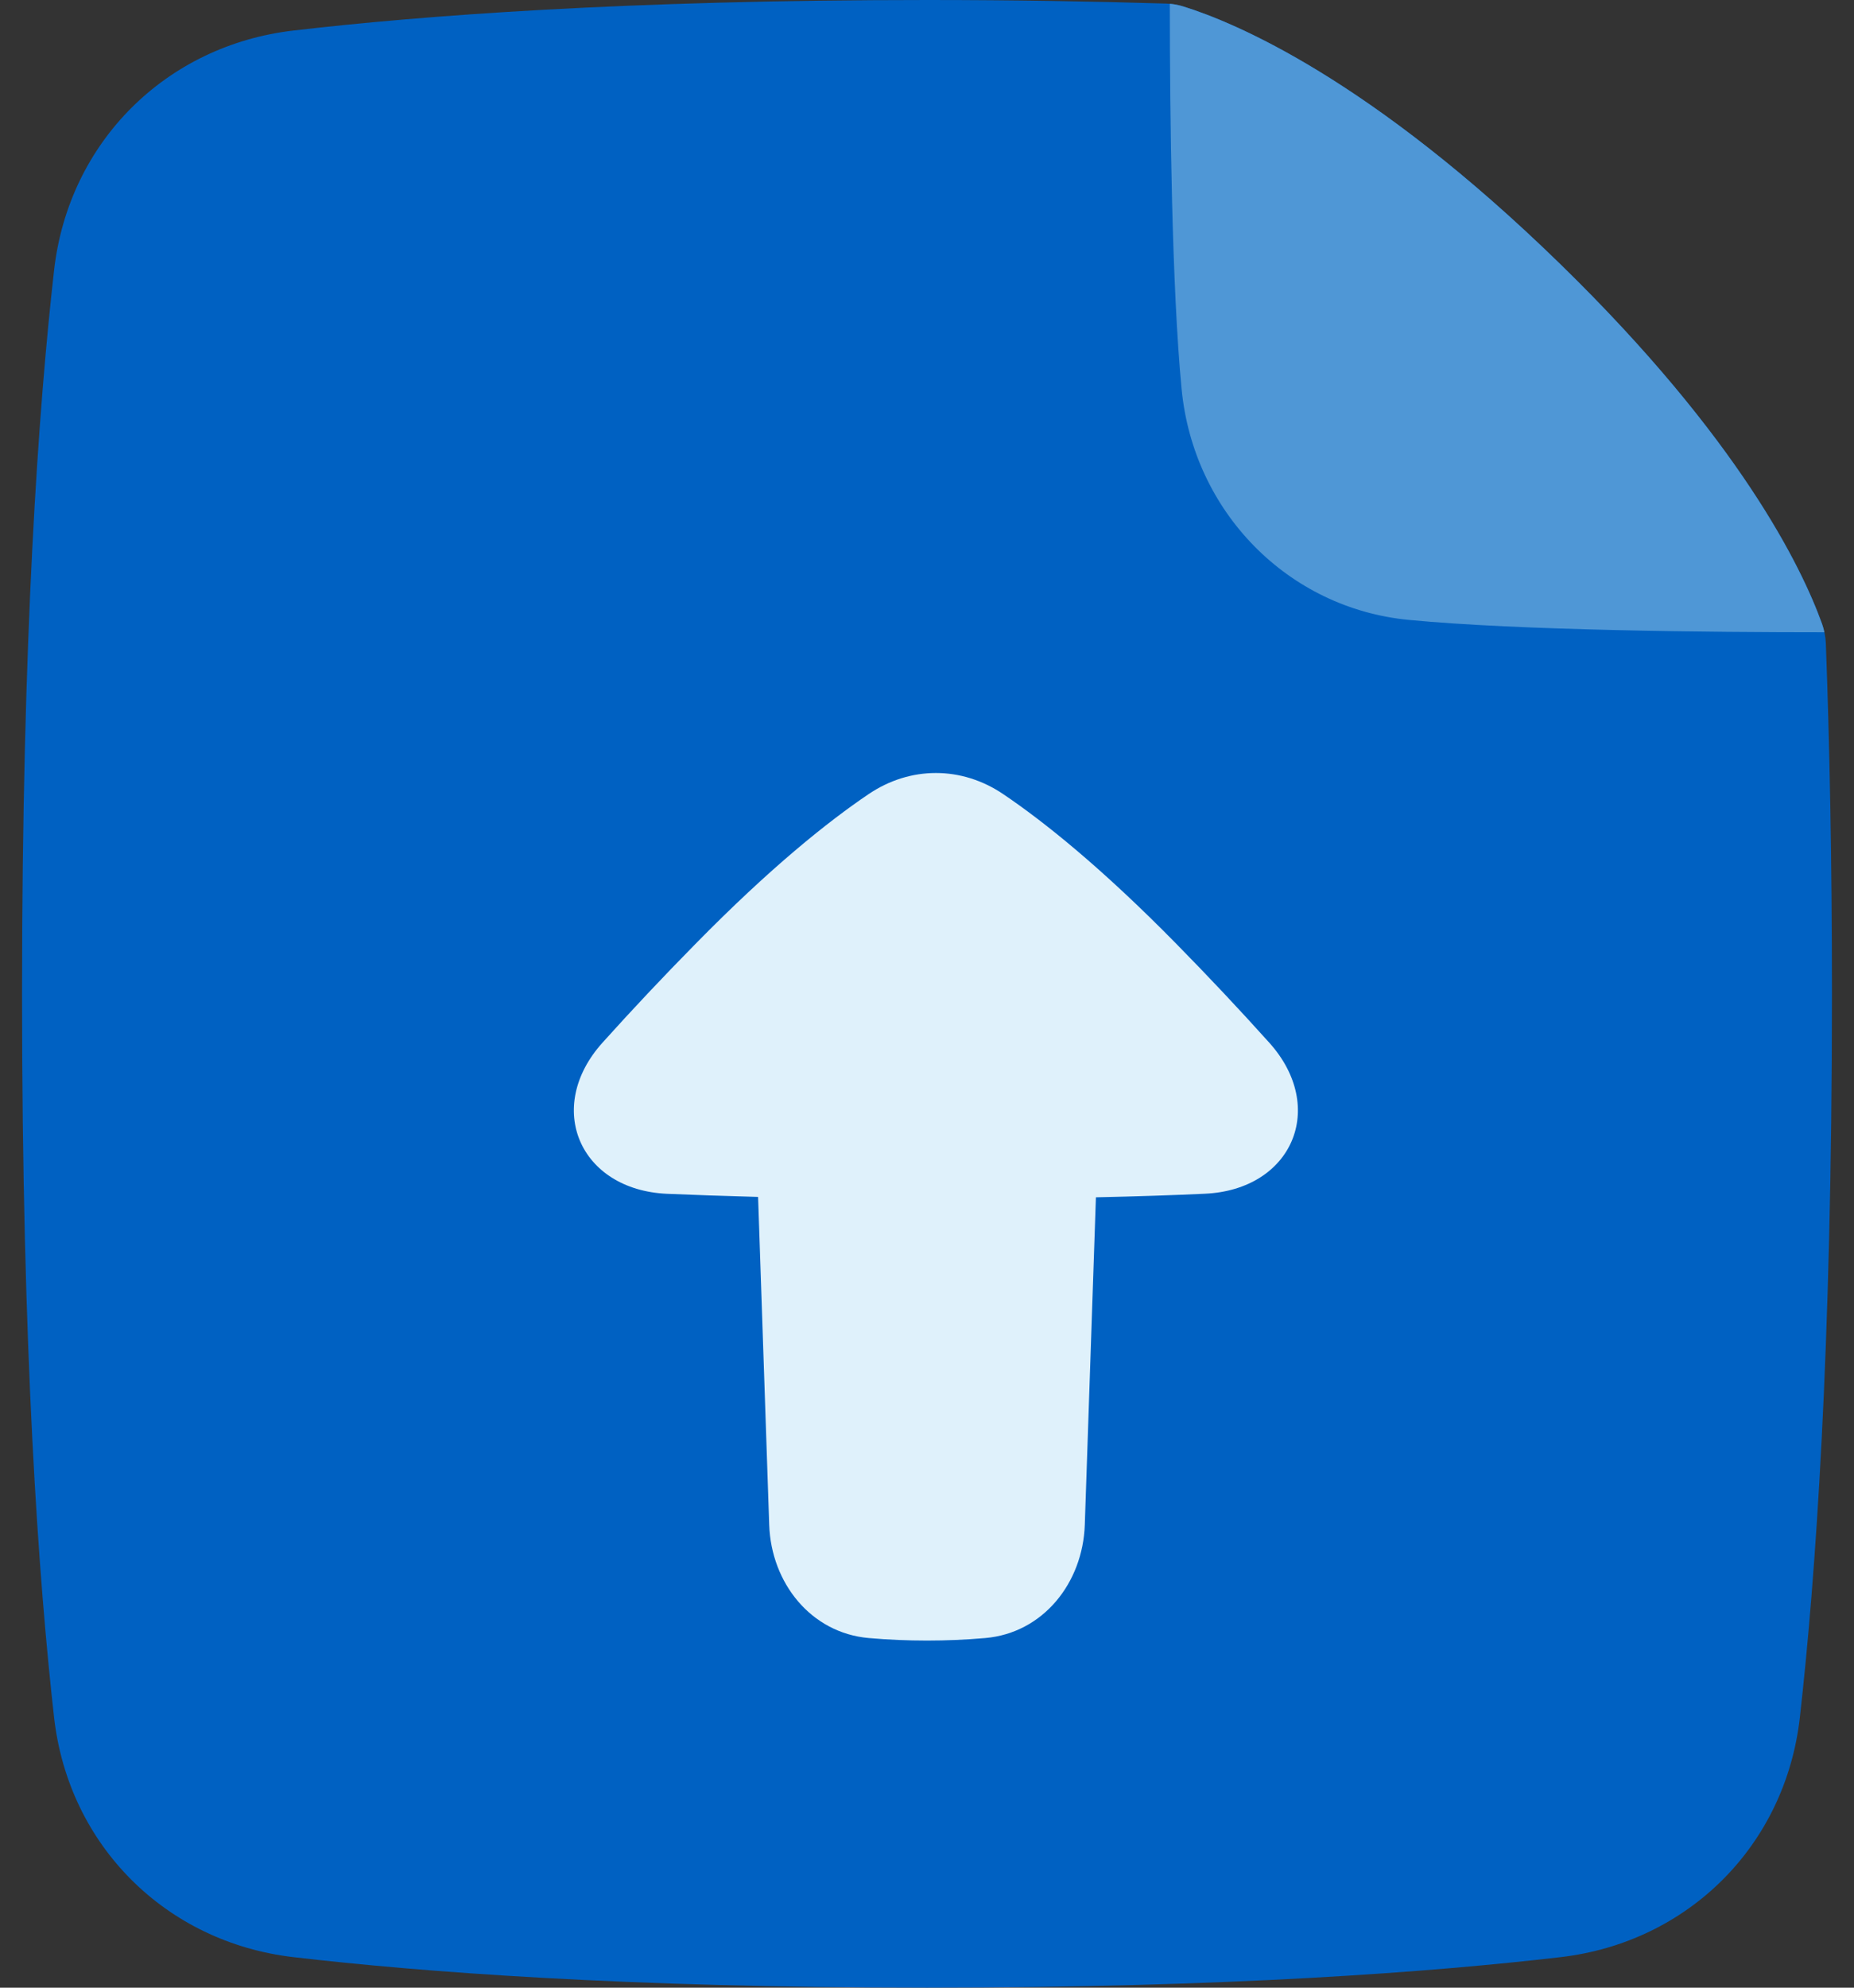 <svg width="28" height="30" viewBox="0 0 28 30" fill="none" xmlns="http://www.w3.org/2000/svg">
  <rect x="0" y="0" width="28" height="30" fill="#333333" stroke="none"/>
  <path id="1711464248227-8725973_Union"
        d="M14 0C9.454 0 6.35 0.237 4.431 0.461C2.505 0.685 1.037 2.145 0.817 4.077C0.584 6.129 0.333 9.593 0.333 15C0.333 20.407 0.585 23.871 0.817 25.923C1.037 27.855 2.505 29.315 4.431 29.539C6.351 29.763 9.454 30 14 30C18.546 30 21.65 29.763 23.569 29.539C25.495 29.315 26.963 27.855 27.182 25.923C27.415 23.871 27.667 20.407 27.667 15C27.667 12.975 27.631 11.223 27.575 9.715C27.571 9.612 27.551 9.51 27.517 9.413C27.211 8.566 26.277 6.631 23.568 3.99C20.694 1.187 18.64 0.337 17.876 0.099C17.79 0.072 17.7 0.057 17.61 0.054C16.525 0.021 15.323 0 14 0Z"
        fill="#0061C2"/>
  <path id="1711464248227-8725973_Intersect"
        d="M27.553 9.543C25.86 9.543 22.944 9.517 21.274 9.356C19.454 9.181 18.023 7.729 17.845 5.87C17.697 4.332 17.668 1.762 17.667 0.057C17.737 0.063 17.807 0.077 17.875 0.099C18.64 0.336 20.694 1.187 23.568 3.99C26.276 6.631 27.211 8.566 27.516 9.413C27.531 9.456 27.544 9.499 27.553 9.543Z"
        fill="#4F97D6"/>
  <path id="1711464248227-8725973_Union_2"
        d="M16.551 18.071L16.383 23.015C16.353 23.891 15.753 24.648 14.879 24.723C14.294 24.774 13.706 24.774 13.121 24.723C12.247 24.647 11.647 23.891 11.617 23.015L11.449 18.065C10.929 18.051 10.472 18.035 10.072 18.018C8.755 17.958 8.217 16.718 9.099 15.737C9.554 15.231 10.021 14.736 10.499 14.251C11.639 13.089 12.512 12.395 13.116 11.987C13.746 11.56 14.523 11.56 15.153 11.987C15.757 12.395 16.63 13.089 17.771 14.251C18.248 14.736 18.714 15.231 19.169 15.737C20.051 16.718 19.514 17.958 18.196 18.017C17.729 18.039 17.184 18.057 16.551 18.071Z"
        fill="#DFF1FB"/>
</svg>
